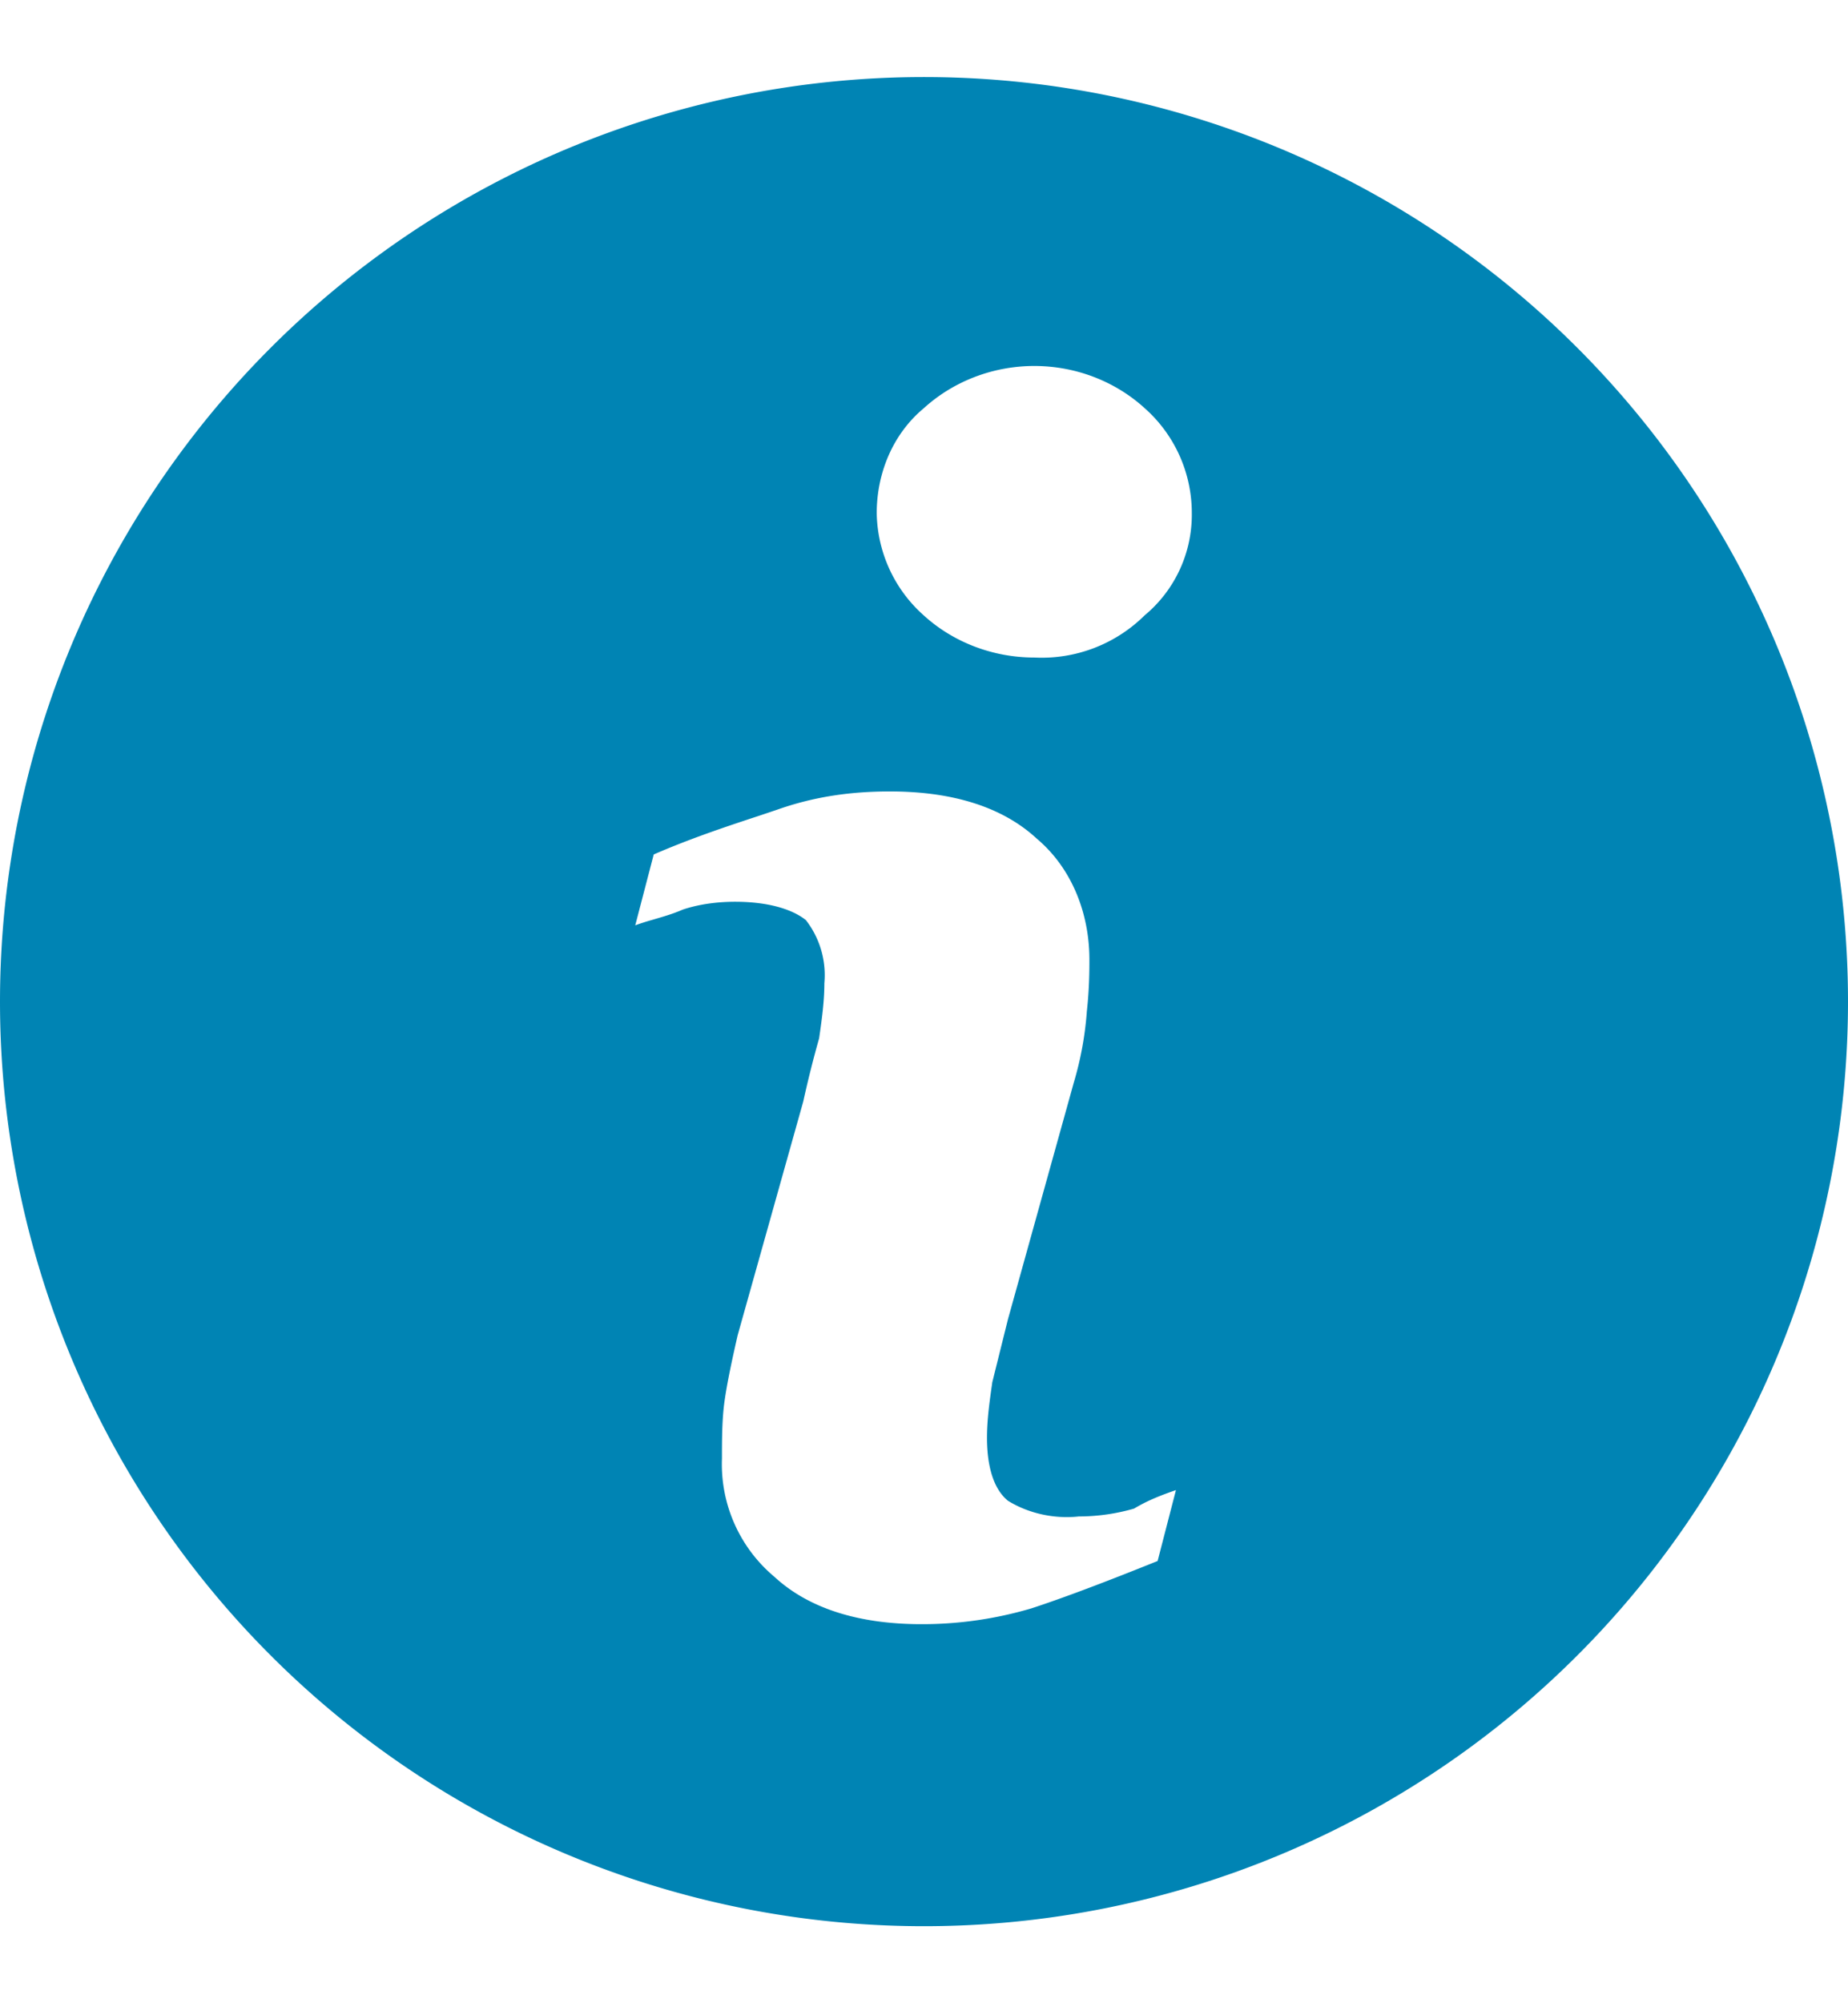<svg width="12px" height="13px" viewBox="0 0 12 13" class="" xmlns="http://www.w3.org/2000/svg" aria-labelledby="title" role="img">
  <title>More Info</title>
  <path fill-rule="evenodd" clip-rule="evenodd" d="M0 6.5a6 6 0 1 0 12 0 6 6 0 0 0-12 0zm7.739-3.17a.849.849 0 0 1-.307.664.949.949 0 0 1-.716.273c-.273 0-.529-.102-.716-.272a.906.906 0 0 1-.307-.665c0-.256.102-.512.307-.682.187-.17.443-.273.716-.273.273 0 .528.102.716.273a.908.908 0 0 1 .307.682zm-.103 6.34-.119.46c-.34.137-.613.24-.818.307a2.5 2.5 0 0 1-.716.103c-.409 0-.733-.103-.954-.307a.953.953 0 0 1-.341-.767c0-.12 0-.256.017-.375.017-.12.05-.273.085-.426l.426-1.517a7.14 7.14 0 0 1 .103-.41c.017-.119.034-.238.034-.357a.582.582 0 0 0-.12-.41c-.085-.068-.238-.119-.46-.119-.12 0-.239.017-.34.051-.069.03-.132.047-.189.064-.042.012-.082.024-.119.038l.12-.46c.234-.102.468-.18.69-.253l.11-.037c.24-.085.478-.119.734-.119.409 0 .733.102.954.307.222.187.341.477.341.784 0 .068 0 .187-.017.34v.003a2.173 2.173 0 0 1-.085.458l-.427 1.534-.102.41v.002c-.017.119-.034.237-.034.356 0 .204.051.34.136.409.137.085.307.119.46.102a1.3 1.3 0 0 0 .359-.051c.085-.051.17-.085.272-.12z" fill="#0084B4"></path>

</svg>